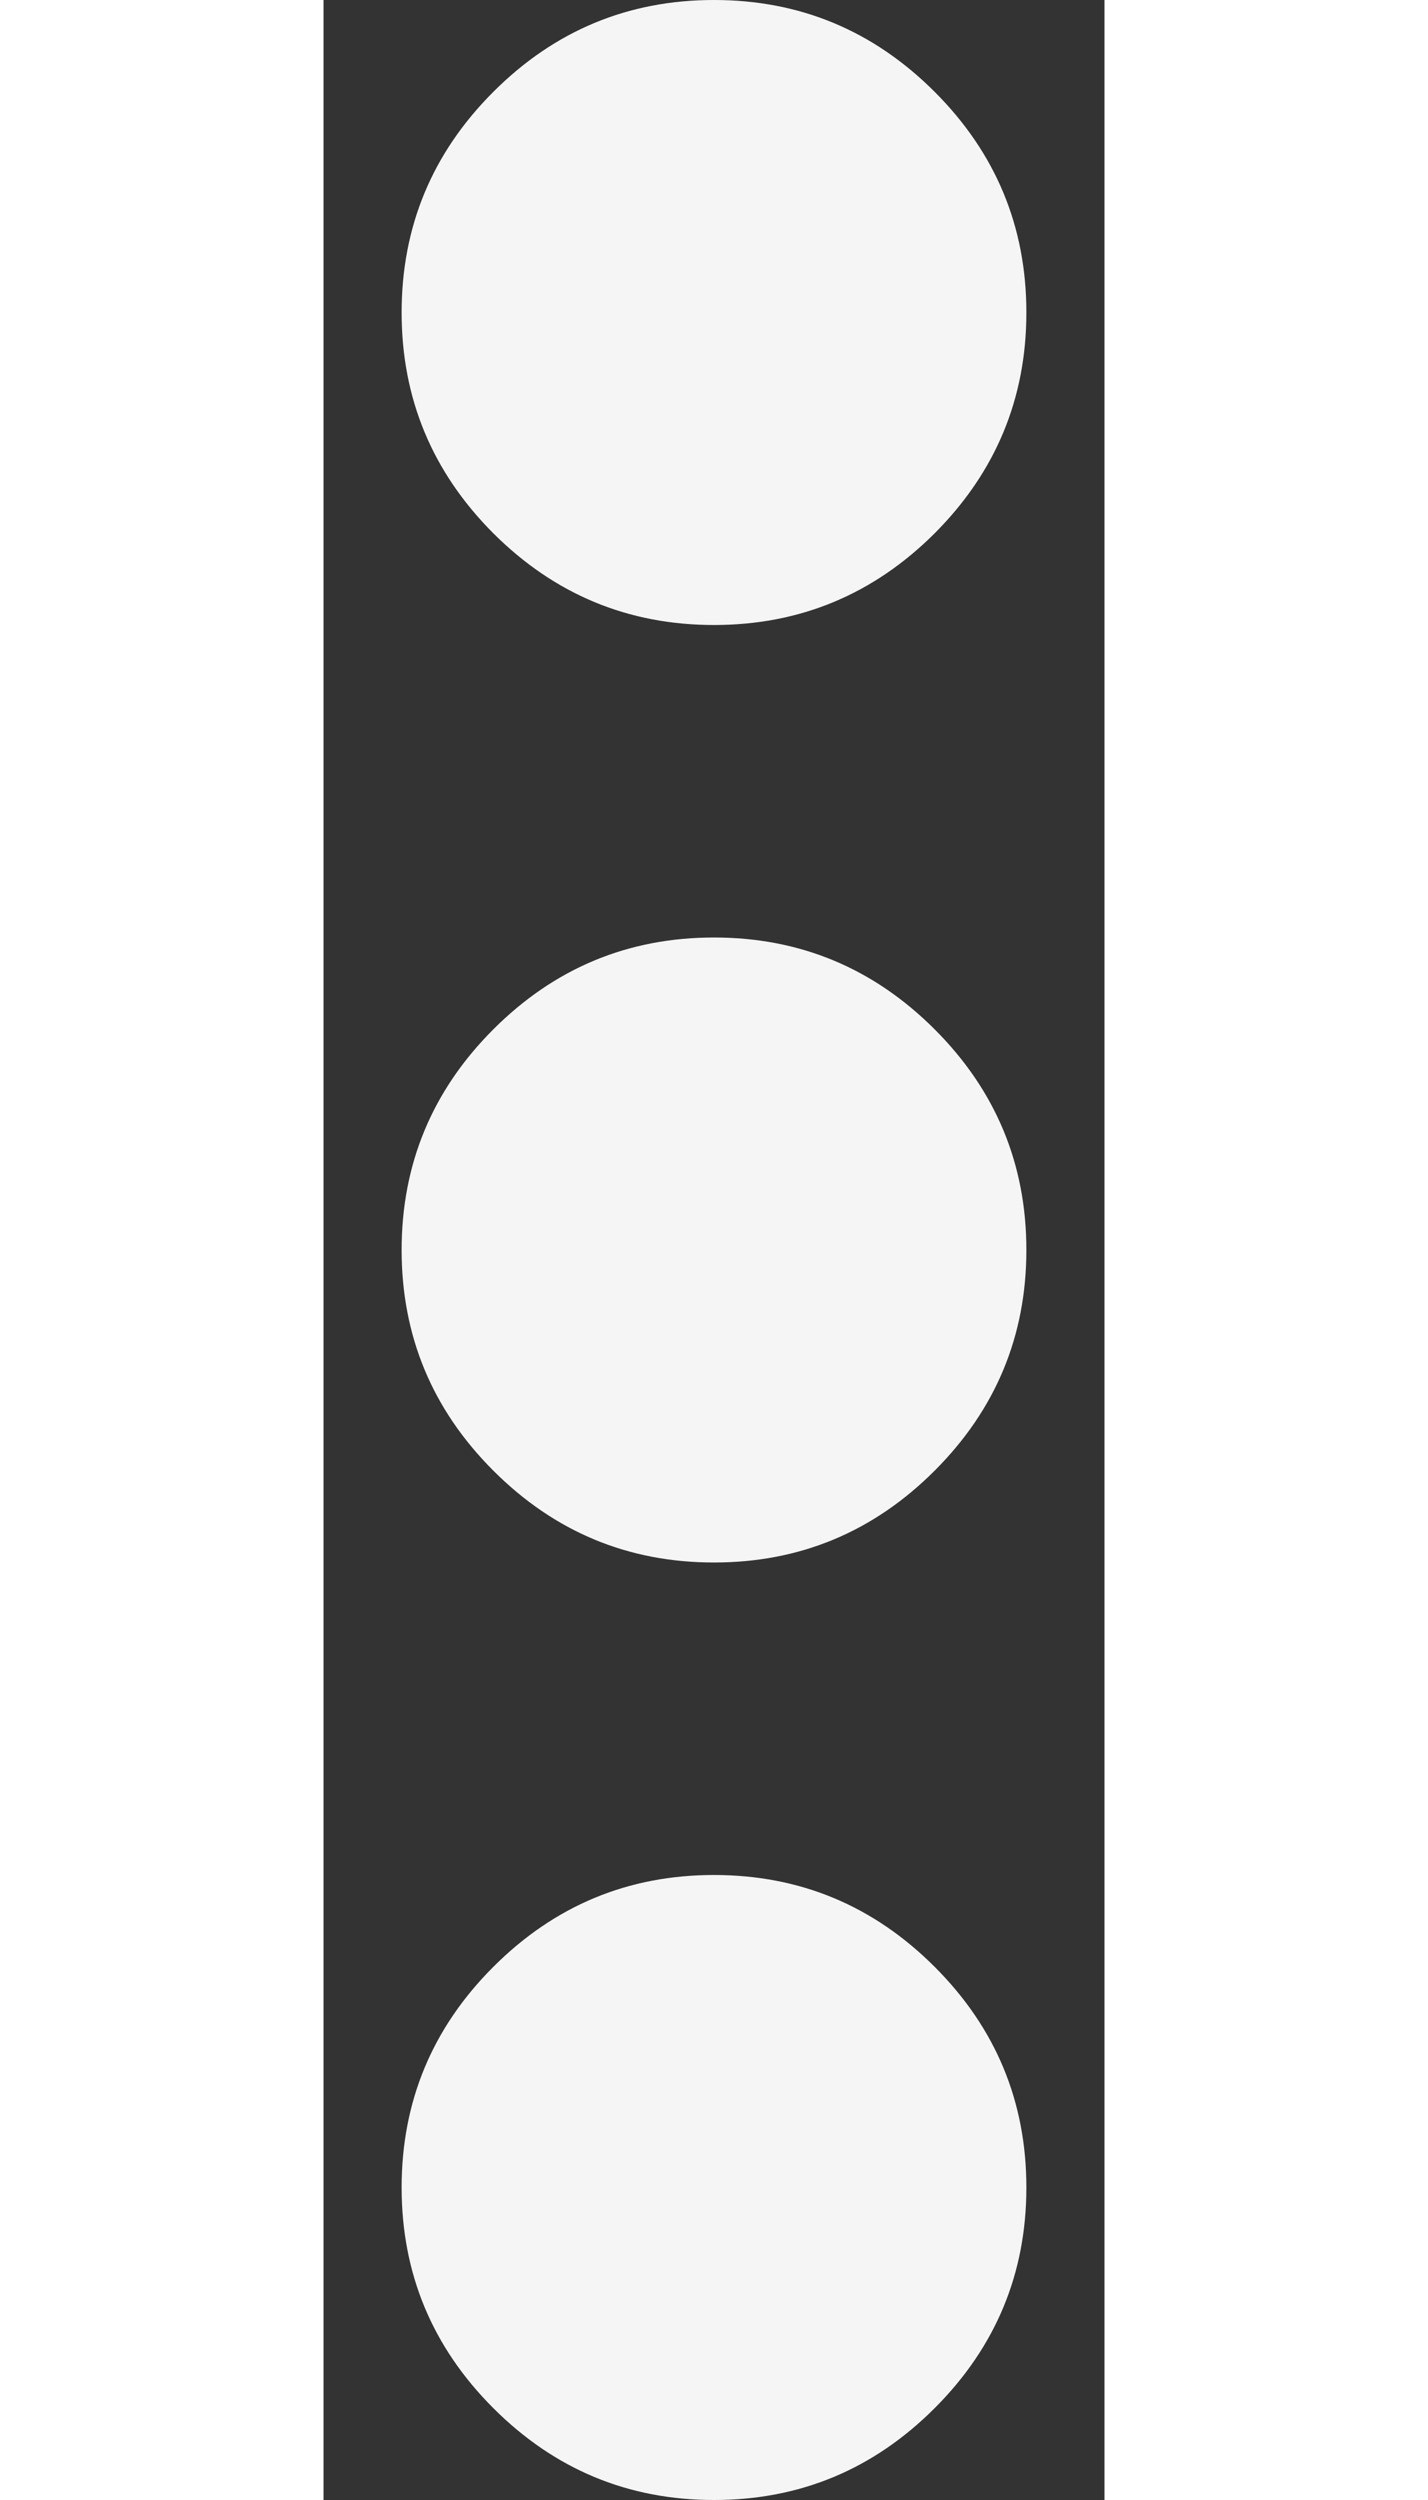 <svg width="12" height="21" viewBox="0 0 5 16" fill="none" xmlns="http://www.w3.org/2000/svg">
<rect x="0" y="0" width="5" height="16" fill="#333333" stroke="none"/>
<path d="M2.5 16C1.95 16 1.479 15.804 1.087 15.412C0.696 15.021 0.5 14.55 0.5 14C0.5 13.45 0.696 12.979 1.087 12.588C1.479 12.196 1.95 12 2.5 12C3.05 12 3.521 12.196 3.913 12.588C4.304 12.979 4.5 13.45 4.5 14C4.5 14.55 4.304 15.021 3.913 15.412C3.521 15.804 3.05 16 2.5 16ZM2.5 10C1.95 10 1.479 9.804 1.087 9.412C0.696 9.021 0.5 8.55 0.5 8C0.5 7.45 0.696 6.979 1.087 6.588C1.479 6.196 1.95 6 2.5 6C3.05 6 3.521 6.196 3.913 6.588C4.304 6.979 4.5 7.45 4.5 8C4.5 8.55 4.304 9.021 3.913 9.412C3.521 9.804 3.05 10 2.5 10ZM2.5 4C1.95 4 1.479 3.804 1.087 3.413C0.696 3.021 0.5 2.55 0.5 2C0.5 1.45 0.696 0.979 1.087 0.588C1.479 0.196 1.95 0 2.5 0C3.05 0 3.521 0.196 3.913 0.588C4.304 0.979 4.5 1.45 4.5 2C4.5 2.55 4.304 3.021 3.913 3.413C3.521 3.804 3.05 4 2.5 4Z" fill="#F5F5F5"/>
</svg>
